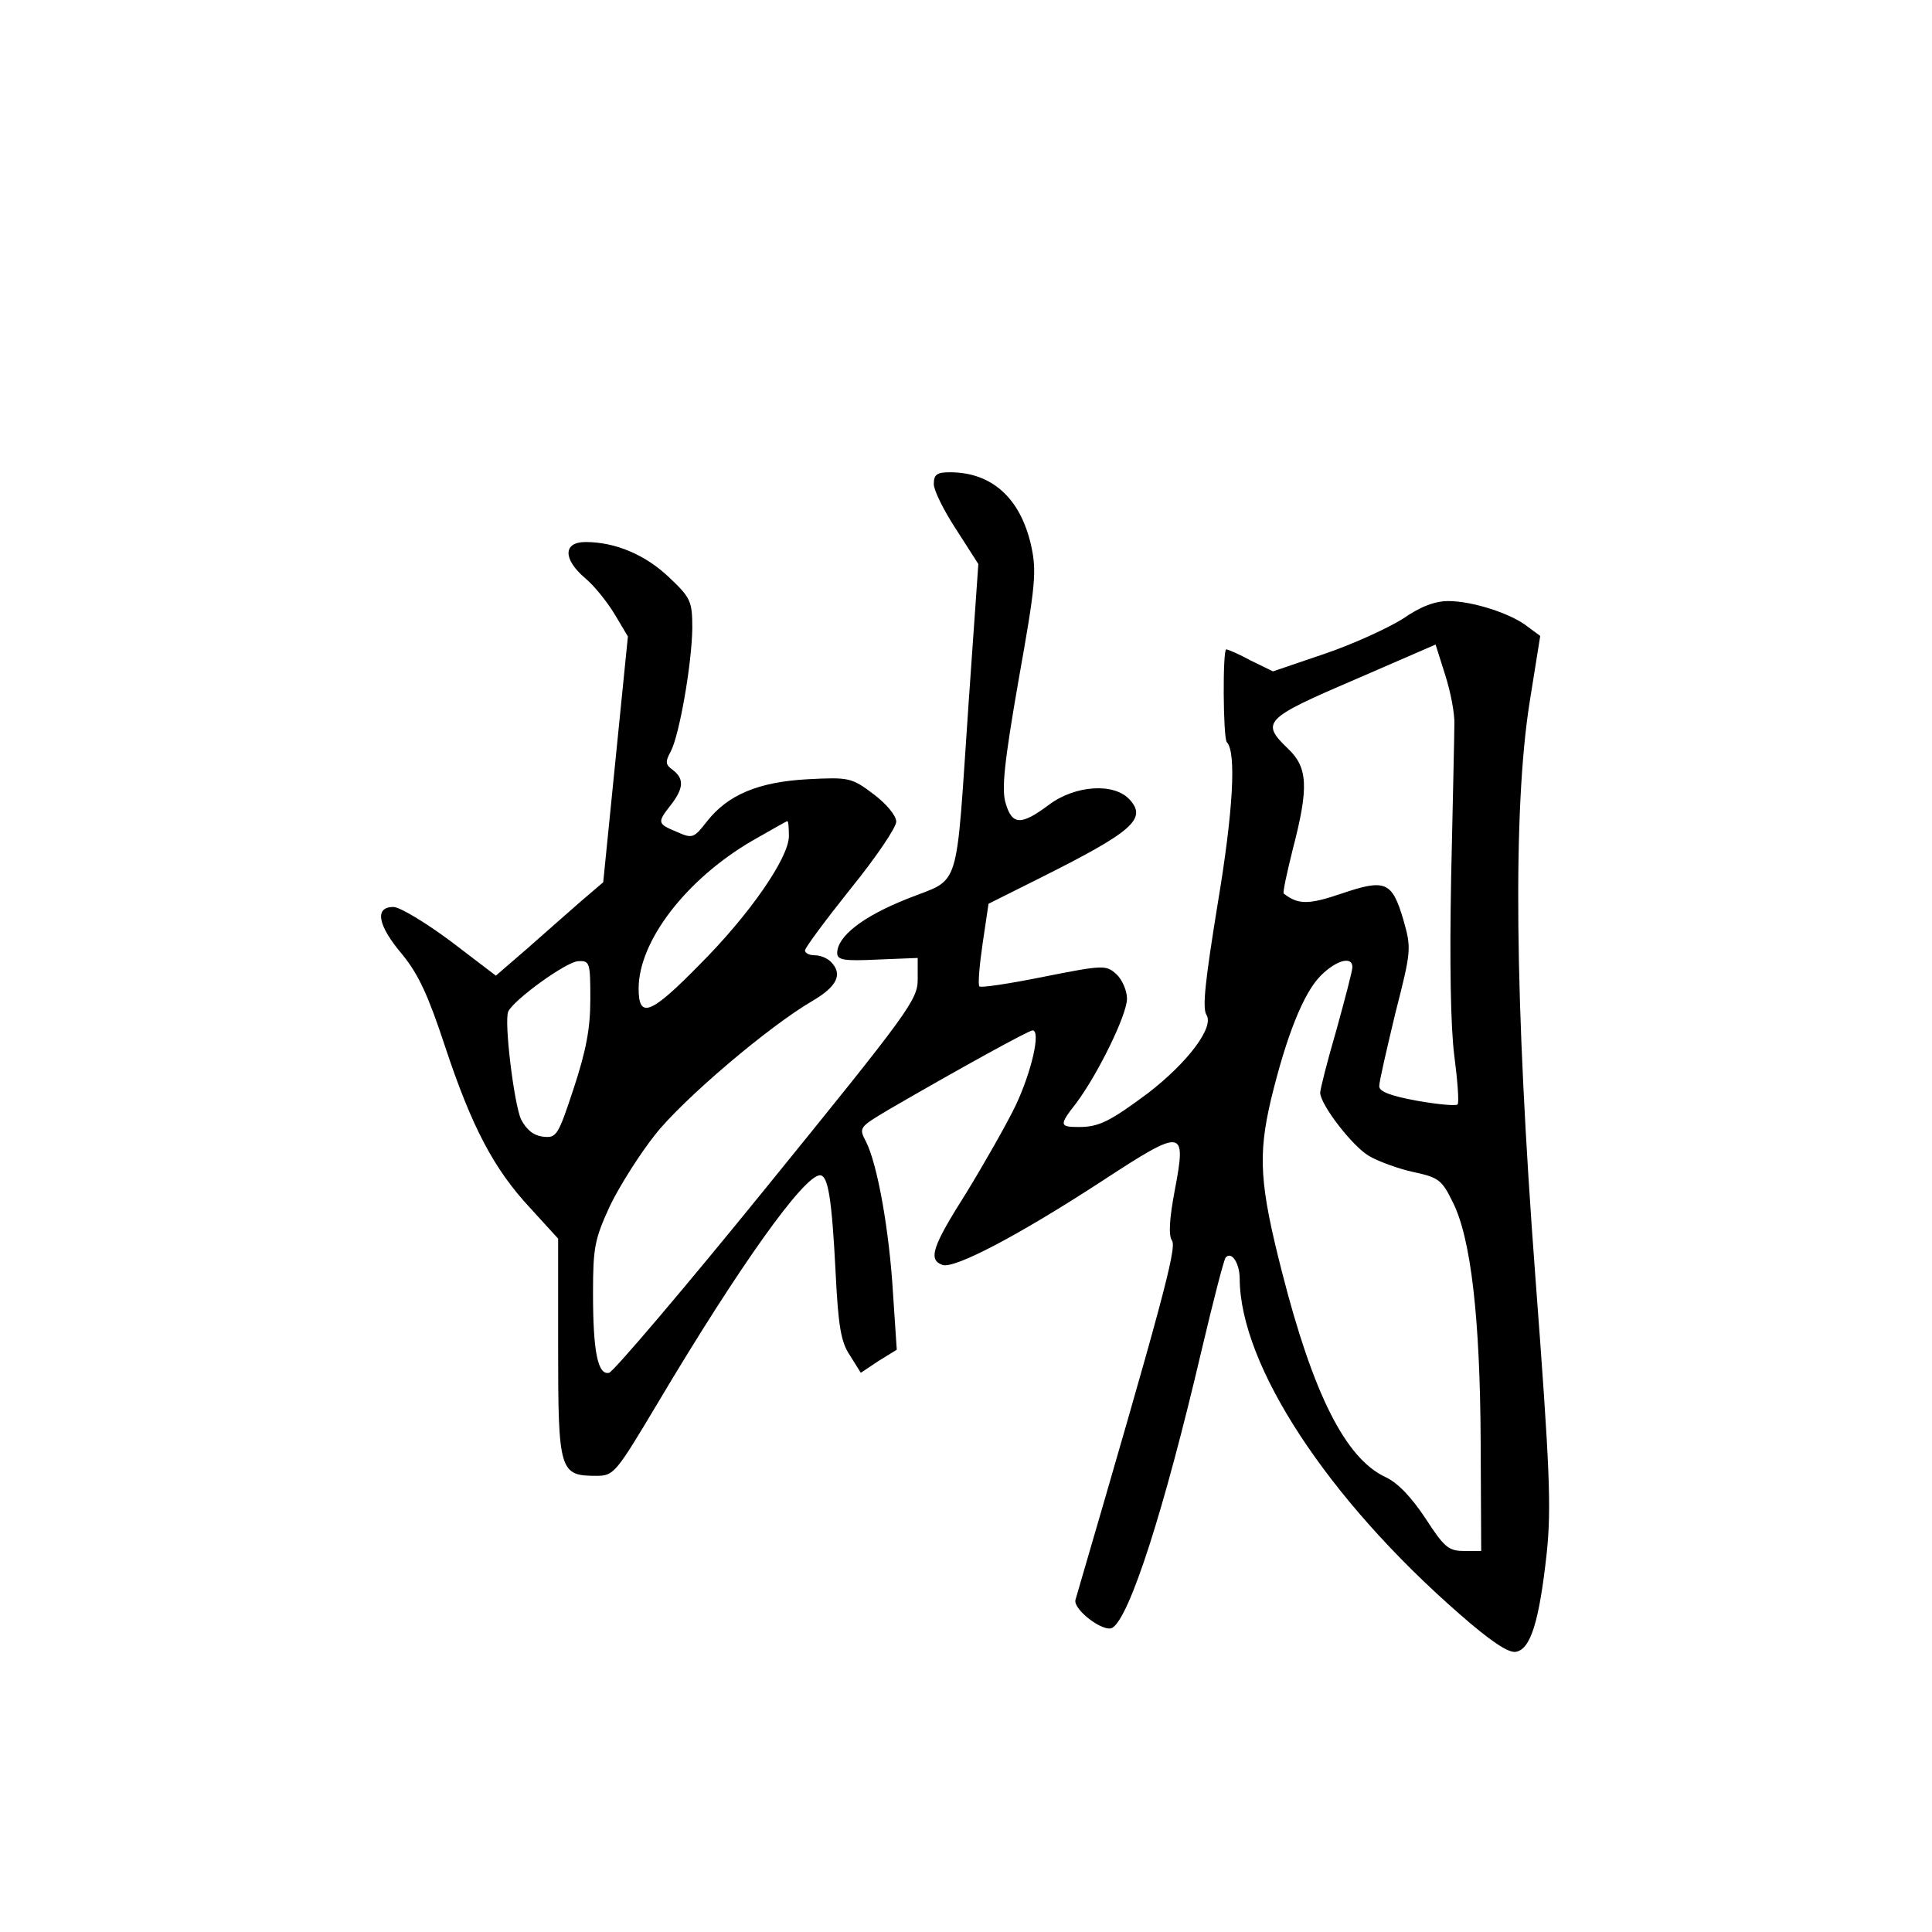 <?xml version="1.0" standalone="no"?>
<!DOCTYPE svg PUBLIC "-//W3C//DTD SVG 20010904//EN"
 "http://www.w3.org/TR/2001/REC-SVG-20010904/DTD/svg10.dtd">
<svg version="1.0" xmlns="http://www.w3.org/2000/svg"
 width="360pt" height="360pt" viewBox="0 0 360 360"
 preserveAspectRatio="xMidYMid meet">
<g transform="translate(0,360) scale(0.1,-0.1)"
fill="#000000" stroke="none">
<path d="M1740 2698 c0 -12 19 -50 42 -85 l41 -64 -18 -257 c-25 -363 -13
-326 -115 -367 -83 -33 -130 -70 -130 -101 0 -13 13 -15 75 -12 l75 3 0 -40
c0 -38 -17 -61 -280 -385 -154 -190 -287 -346 -295 -348 -21 -5 -30 39 -30
148 0 86 3 101 32 164 18 37 56 97 84 132 52 66 212 202 293 249 46 27 57 50
34 73 -7 7 -20 12 -30 12 -10 0 -18 4 -18 9 0 5 38 56 85 115 47 58 85 114 85
125 0 11 -18 33 -42 51 -41 31 -46 32 -123 28 -92 -5 -149 -29 -188 -79 -24
-31 -27 -32 -56 -19 -36 15 -37 17 -11 50 24 31 25 49 4 65 -14 10 -15 15 -4
35 16 31 39 162 40 229 0 51 -3 57 -43 95 -44 42 -100 66 -156 66 -42 0 -42
-32 -1 -67 17 -14 41 -44 55 -67 l25 -42 -23 -229 -23 -229 -41 -35 c-23 -20
-67 -59 -100 -88 l-59 -51 -84 64 c-47 35 -95 64 -107 64 -36 0 -29 -35 17
-89 30 -37 48 -76 79 -170 50 -151 91 -229 159 -302 l52 -57 0 -204 c0 -230 3
-238 71 -238 33 0 36 4 116 138 150 252 271 422 301 422 15 0 22 -43 29 -180
5 -102 10 -131 27 -156 l20 -32 33 22 34 21 -7 105 c-7 118 -29 240 -50 282
-14 27 -14 27 43 61 131 76 260 147 267 147 16 0 -2 -78 -32 -141 -17 -35 -58
-107 -91 -161 -64 -101 -72 -125 -45 -135 22 -8 142 55 297 156 153 100 158
99 136 -17 -10 -53 -12 -84 -5 -94 9 -14 -20 -121 -180 -669 -5 -18 53 -62 69
-52 32 20 96 218 166 517 22 93 42 171 45 173 11 12 26 -11 26 -40 1 -161 163
-409 409 -624 57 -50 91 -73 105 -71 28 4 44 56 58 183 9 86 6 157 -21 515
-39 518 -42 871 -11 1070 l20 125 -23 17 c-31 25 -104 48 -148 48 -25 0 -52
-10 -85 -33 -27 -17 -92 -47 -145 -65 l-97 -33 -41 20 c-22 12 -43 21 -46 21
-7 0 -6 -165 1 -173 18 -18 12 -128 -17 -301 -23 -142 -29 -194 -21 -207 15
-23 -35 -89 -109 -146 -70 -52 -91 -63 -128 -63 -37 0 -38 3 -6 44 40 53 95
165 95 195 0 15 -9 36 -20 46 -19 17 -24 17 -135 -5 -64 -13 -118 -21 -120
-18 -3 3 0 39 6 80 l11 74 94 47 c174 87 202 111 169 147 -29 32 -102 27 -151
-10 -51 -38 -68 -38 -80 3 -8 25 -3 75 24 230 32 179 34 203 23 252 -20 87
-73 135 -151 135 -24 0 -30 -4 -30 -22z m970 -448 c0 -19 -3 -147 -6 -285 -3
-159 -1 -280 6 -333 6 -46 9 -87 6 -90 -3 -3 -37 0 -76 7 -49 9 -70 17 -70 27
0 9 14 69 30 136 30 117 30 121 15 174 -21 71 -33 77 -115 49 -62 -21 -81 -21
-108 0 -2 2 6 39 17 83 30 115 28 152 -9 187 -51 49 -45 56 123 128 l152 66
18 -57 c10 -31 18 -73 17 -92z m-1240 -208 c0 -40 -73 -146 -166 -239 -92 -94
-114 -102 -114 -45 0 88 88 203 211 275 35 20 65 37 66 37 2 0 3 -12 3 -28z
m-370 -304 c0 -55 -8 -96 -31 -166 -29 -88 -32 -93 -57 -90 -18 2 -31 13 -41
32 -13 28 -32 182 -24 201 9 21 109 94 131 94 21 1 22 -3 22 -71z m1420 60 c0
-7 -14 -60 -30 -118 -17 -58 -30 -110 -30 -116 0 -22 60 -100 91 -118 17 -10
55 -24 83 -30 47 -10 53 -15 73 -56 34 -67 51 -217 52 -447 l1 -203 -32 0
c-29 0 -37 7 -72 61 -26 39 -51 66 -75 77 -74 35 -134 154 -192 381 -42 164
-45 218 -21 321 29 120 61 200 93 232 29 29 59 37 59 16z"/>
</g>
</svg>
